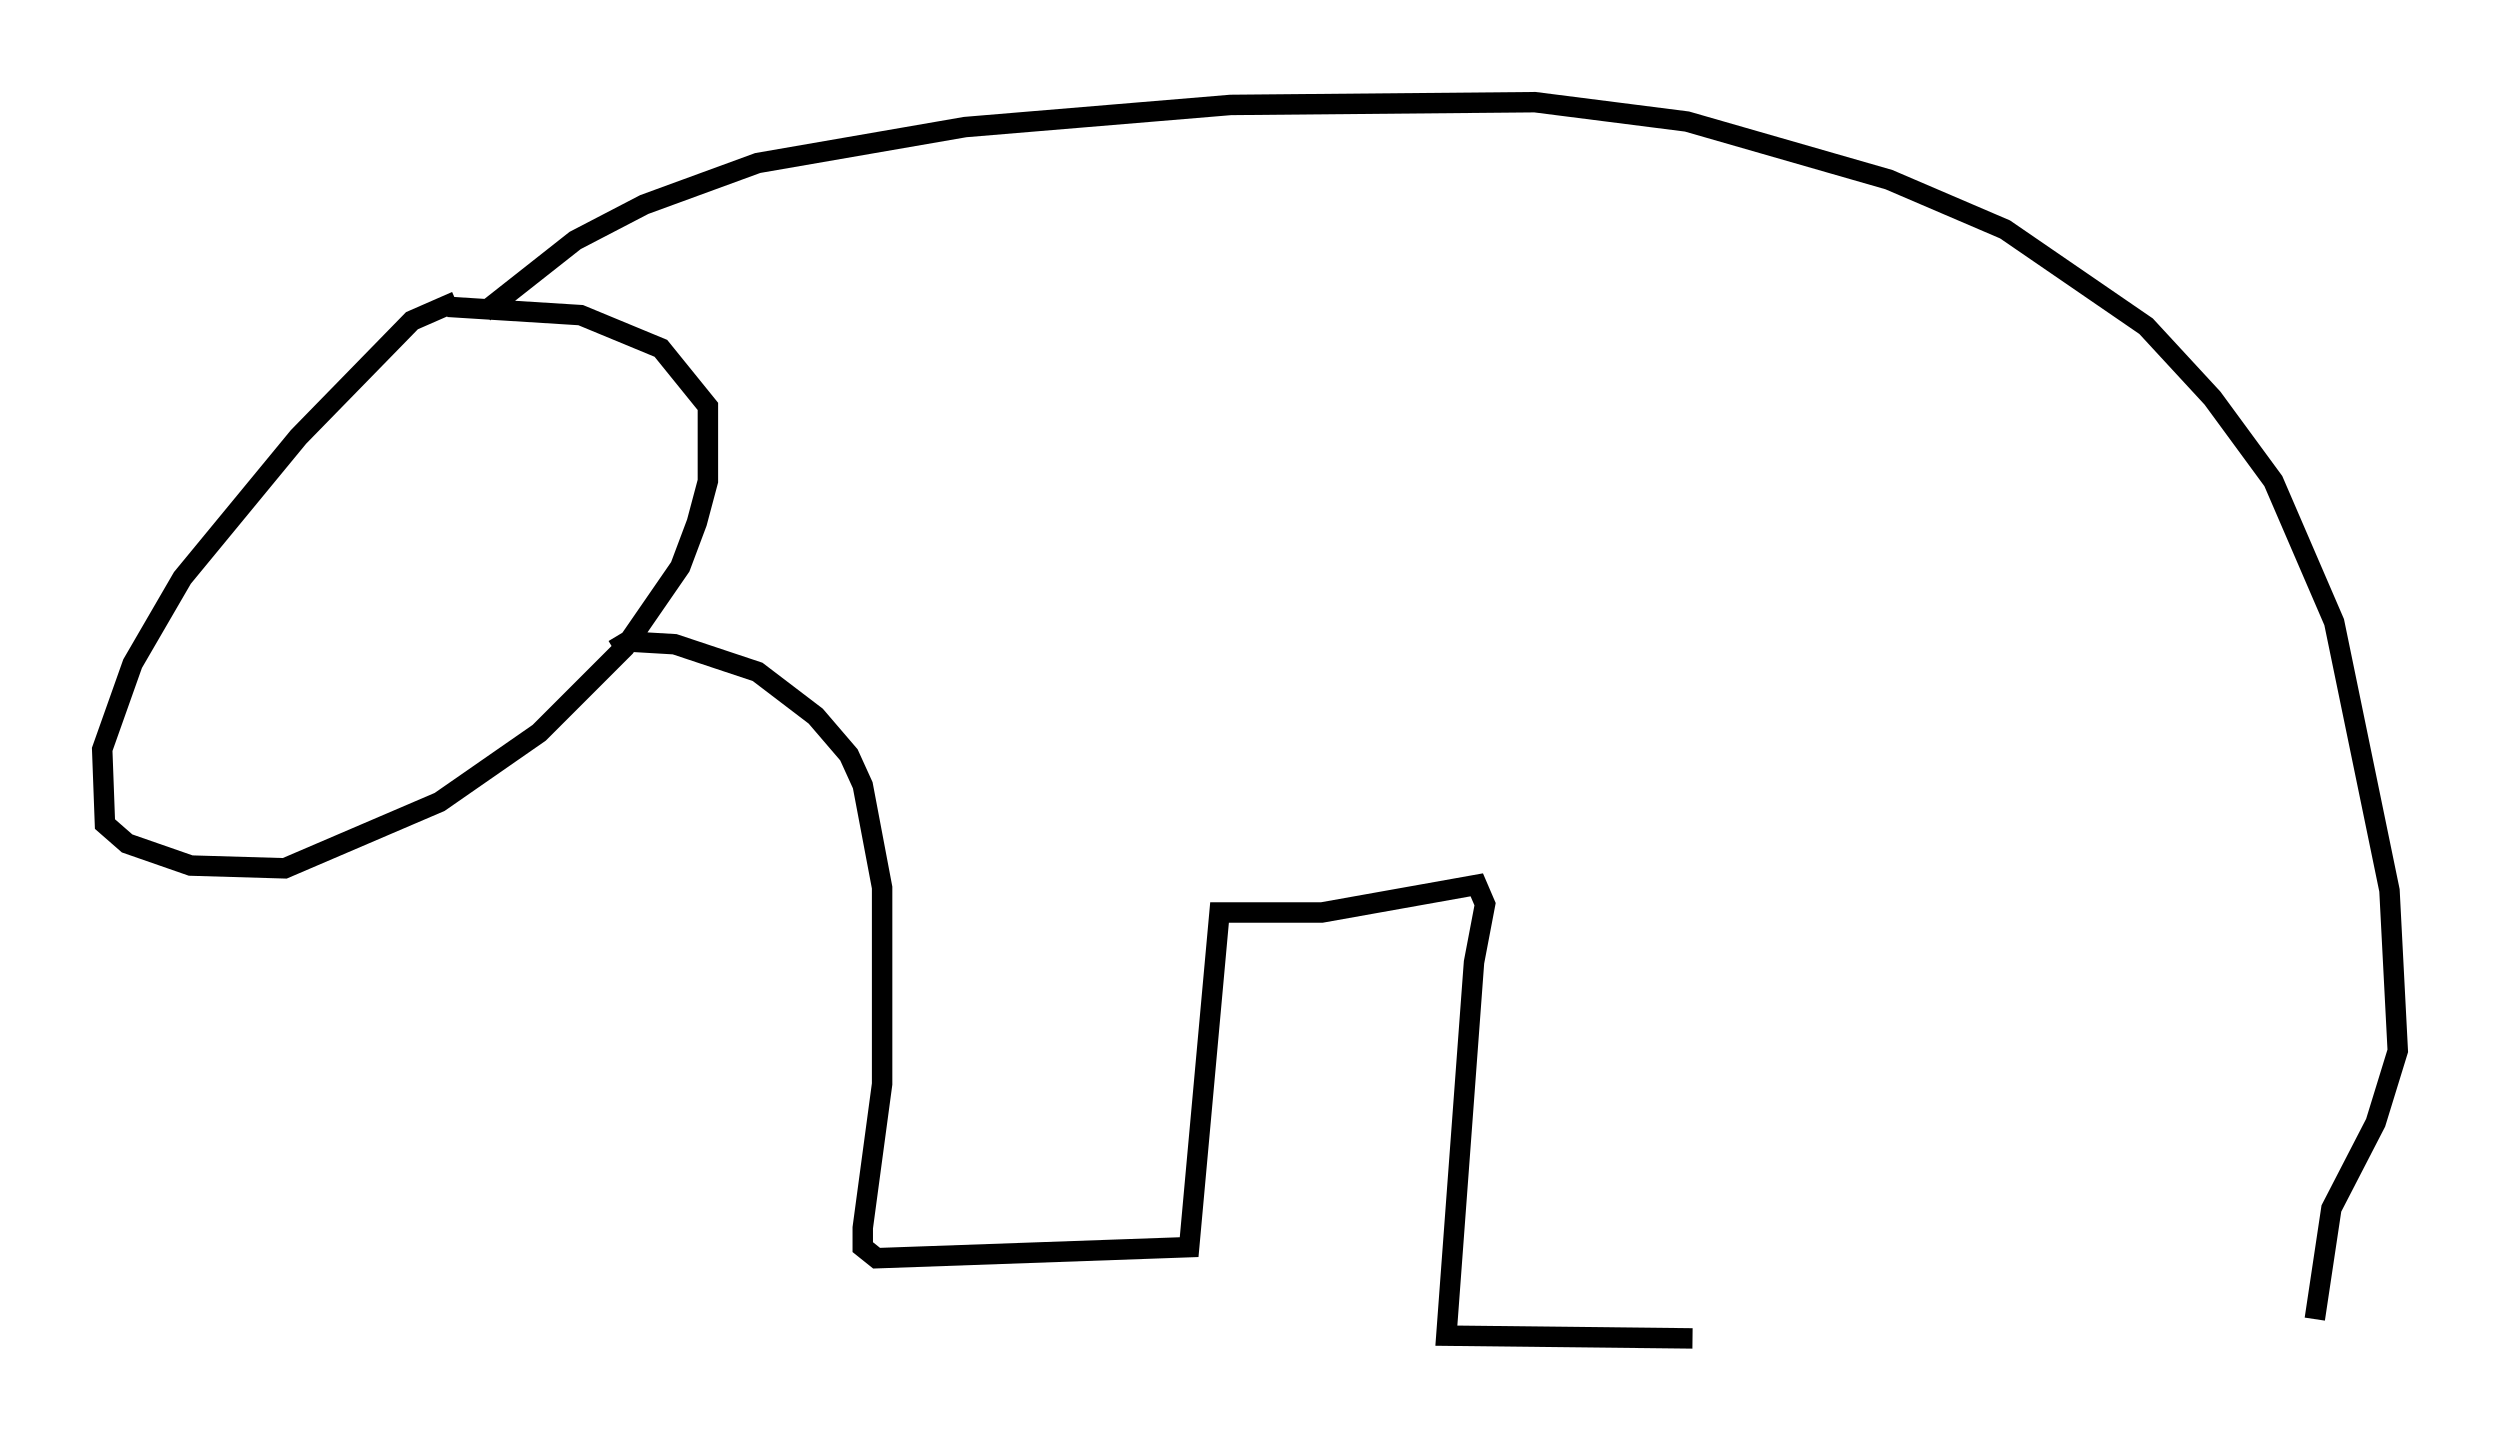 <?xml version="1.0" encoding="utf-8" ?>
<svg baseProfile="full" height="70.486" version="1.1" width="122.313" xmlns="http://www.w3.org/2000/svg" xmlns:ev="http://www.w3.org/2001/xml-events" xmlns:xlink="http://www.w3.org/1999/xlink"><defs /><rect fill="white" height="70.486" width="122.313" x="0" y="0" /><path d="M23.538, 14.878 m-1.218, -0.135 l-2.165, 0.947 -5.548, 5.683 l-5.683, 6.901 -2.436, 4.195 l-1.488, 4.195 0.135, 3.654 l1.083, 0.947 3.112, 1.083 l4.601, 0.135 7.578, -3.248 l4.871, -3.383 4.195, -4.195 l2.706, -3.924 0.812, -2.165 l0.541, -2.03 0.0, -3.654 l-2.3, -2.842 -3.924, -1.624 l-6.495, -0.406 m1.759, 0.271 l4.465, -3.518 3.383, -1.759 l5.548, -2.03 10.149, -1.759 l12.99, -1.083 14.885, -0.135 l7.442, 0.947 9.878, 2.842 l5.683, 2.436 6.901, 4.736 l3.248, 3.518 2.977, 4.059 l2.977, 6.901 2.706, 13.126 l0.406, 7.848 -1.083, 3.518 l-2.165, 4.195 -0.812, 5.413 m-83.22, -32.747 l0.677, -0.406 2.3, 0.135 l4.059, 1.353 2.842, 2.165 l1.624, 1.894 0.677, 1.488 l0.947, 5.007 0.0, 9.607 l-0.947, 7.036 0.0, 0.947 l0.677, 0.541 15.291, -0.541 l1.488, -16.373 5.007, 0.0 l7.578, -1.353 0.406, 0.947 l-0.541, 2.842 -1.353, 18.268 l12.043, 0.135 " fill="none" stroke="black" stroke-width="1" /></svg>